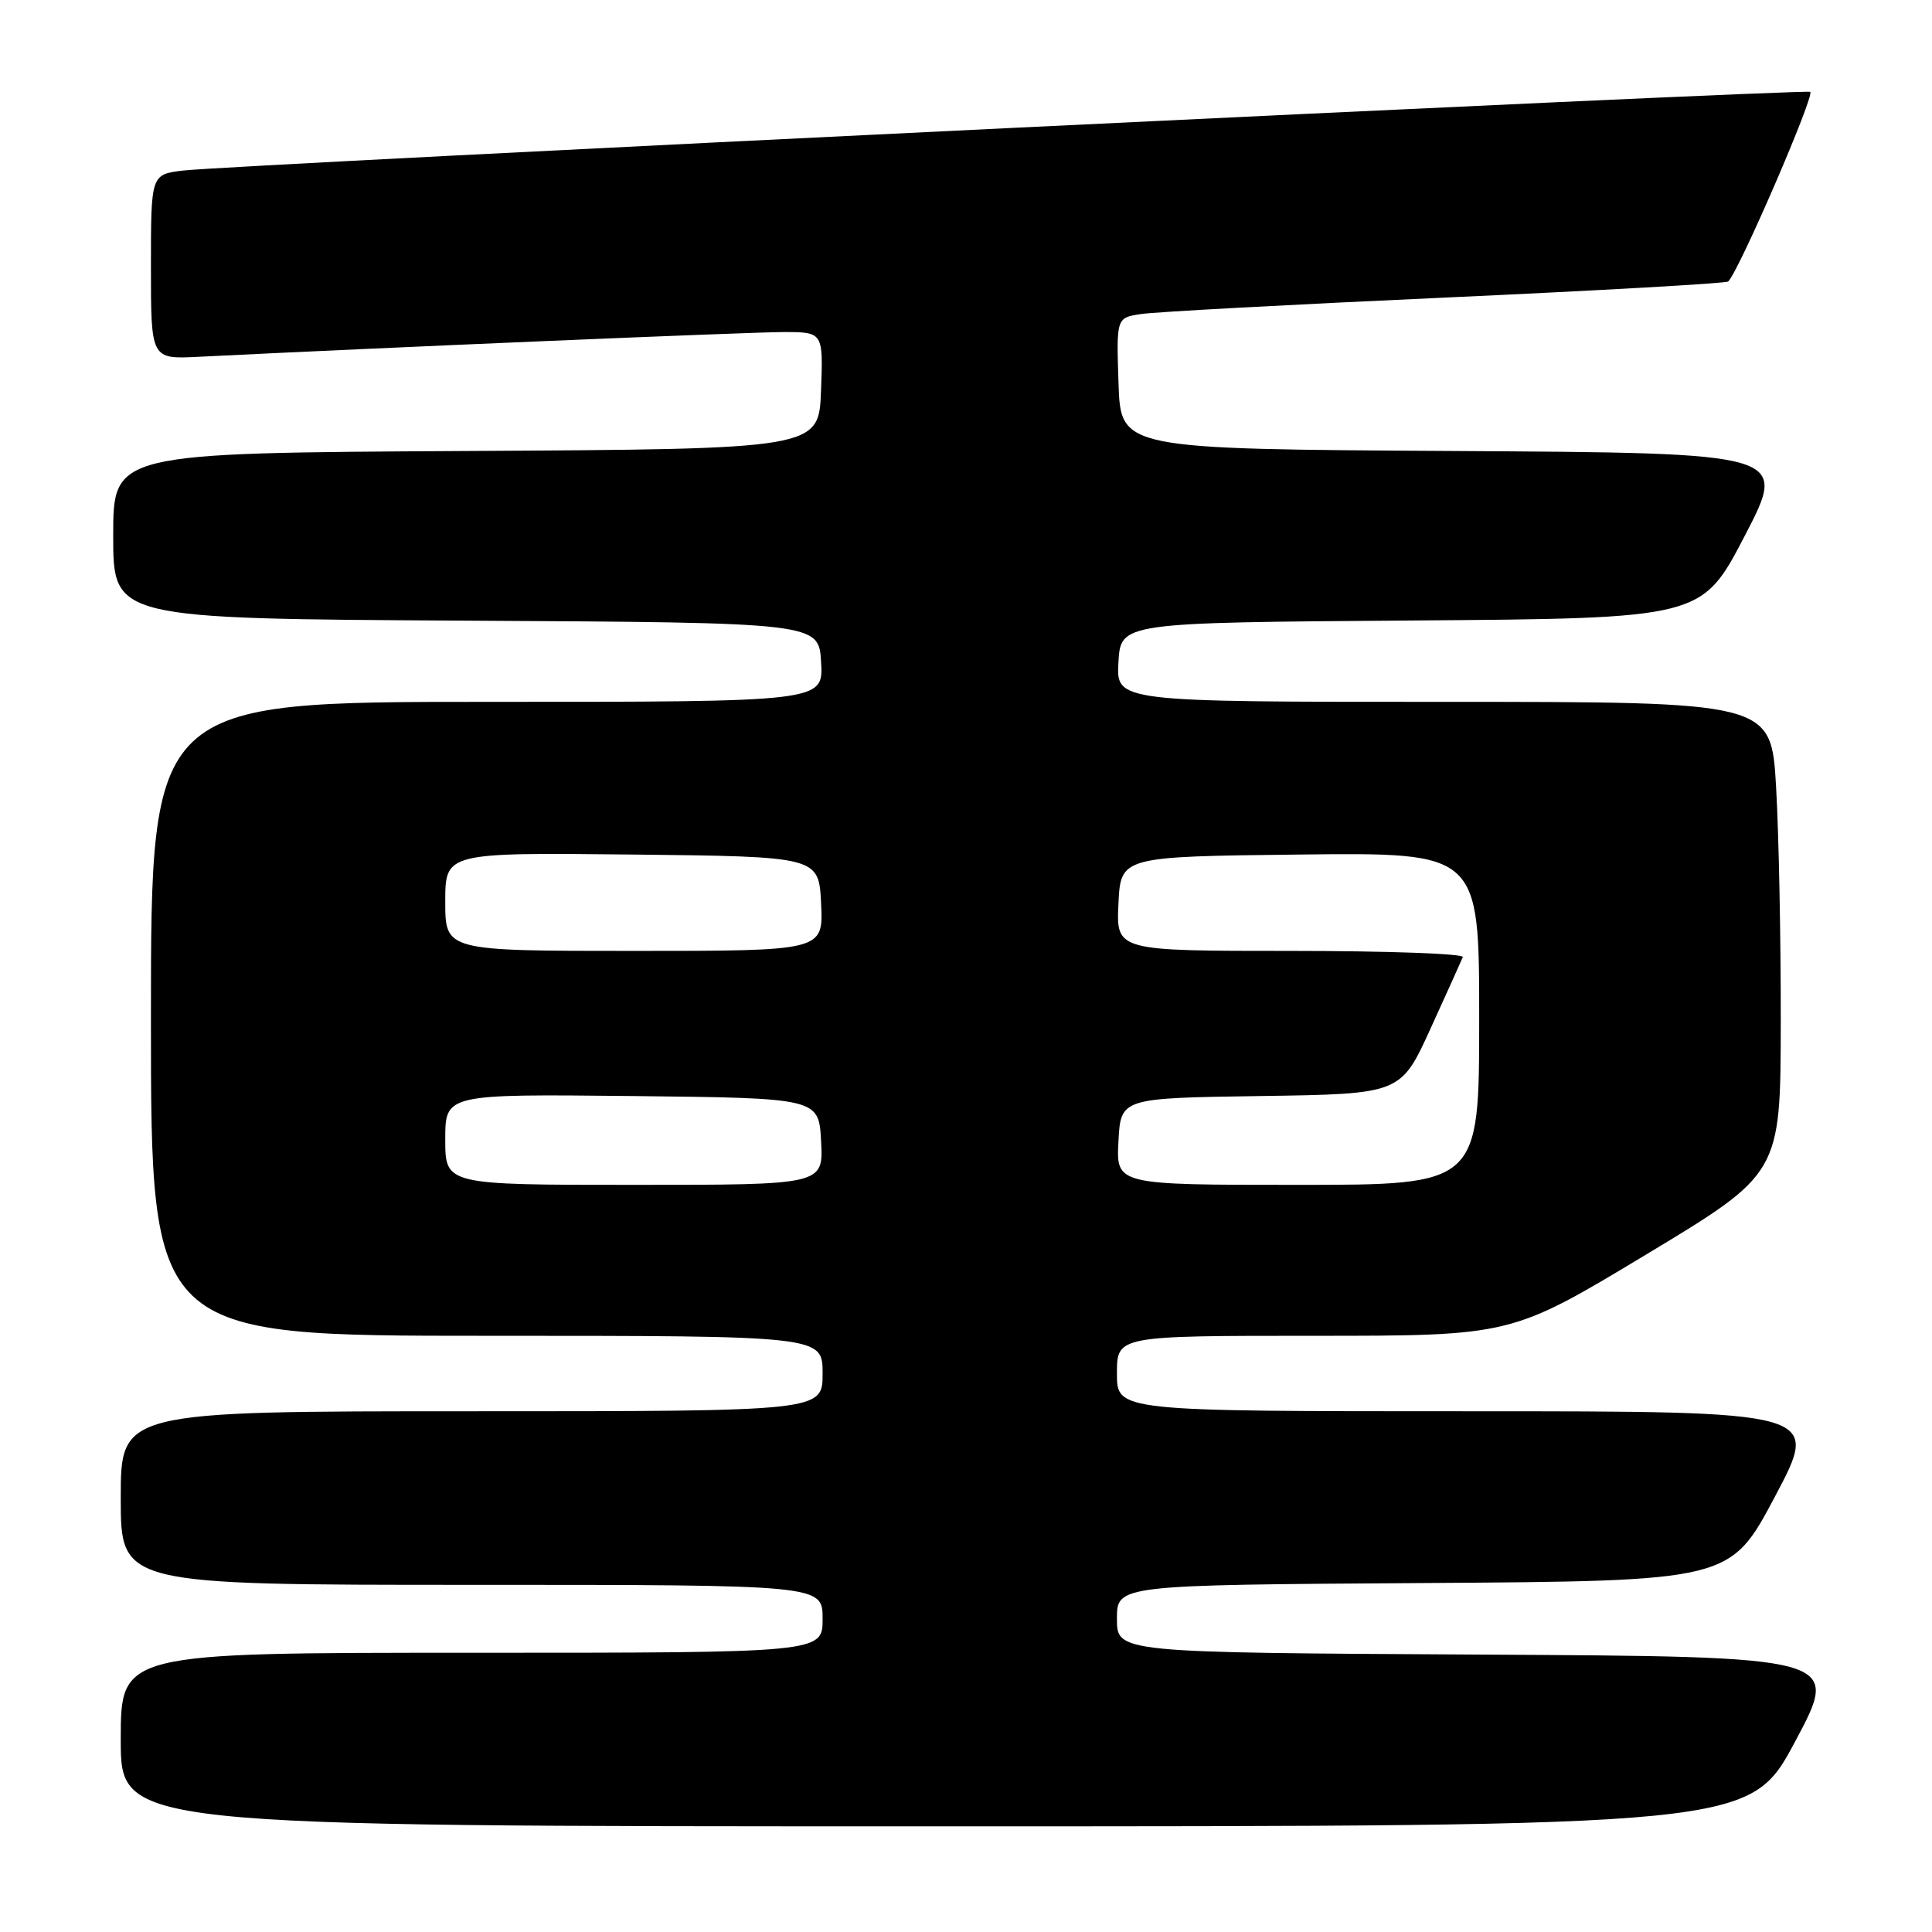 <?xml version="1.0" encoding="UTF-8" standalone="no"?>
<!DOCTYPE svg PUBLIC "-//W3C//DTD SVG 1.1//EN" "http://www.w3.org/Graphics/SVG/1.1/DTD/svg11.dtd" >
<svg xmlns="http://www.w3.org/2000/svg" xmlns:xlink="http://www.w3.org/1999/xlink" version="1.1" viewBox="0 0 256 256">
 <g >
 <path fill="currentColor"
d=" M 237.87 230.75 C 243.88 219.50 243.88 219.50 195.94 219.24 C 148.00 218.98 148.00 218.98 148.00 214.50 C 148.00 210.02 148.00 210.02 188.63 209.76 C 229.26 209.50 229.26 209.50 235.22 198.25 C 241.18 187.00 241.18 187.00 194.59 187.00 C 148.00 187.00 148.00 187.00 148.00 182.00 C 148.00 177.00 148.00 177.00 174.13 177.00 C 200.25 177.00 200.25 177.00 218.09 166.25 C 235.93 155.50 235.93 155.50 235.96 135.50 C 235.98 124.50 235.70 110.44 235.34 104.25 C 234.69 93.00 234.69 93.00 191.29 93.00 C 147.90 93.00 147.90 93.00 148.20 87.75 C 148.50 82.50 148.50 82.50 187.00 82.22 C 225.50 81.94 225.50 81.94 231.20 70.98 C 236.89 60.02 236.89 60.02 192.70 59.76 C 148.50 59.50 148.50 59.50 148.21 50.80 C 147.92 42.10 147.92 42.10 151.21 41.61 C 153.02 41.33 171.15 40.35 191.50 39.43 C 211.85 38.50 228.72 37.55 228.99 37.30 C 230.38 36.03 240.57 12.45 239.86 12.17 C 238.84 11.77 30.29 21.86 24.25 22.60 C 20.00 23.12 20.00 23.12 20.00 35.36 C 20.00 47.59 20.00 47.59 26.25 47.28 C 50.89 46.05 99.44 44.00 103.79 44.00 C 109.08 44.00 109.08 44.00 108.79 51.75 C 108.50 59.50 108.50 59.50 61.75 59.76 C 15.00 60.02 15.00 60.02 15.00 71.00 C 15.00 81.98 15.00 81.98 61.75 82.24 C 108.50 82.50 108.50 82.50 108.80 87.75 C 109.10 93.00 109.10 93.00 64.55 93.00 C 20.00 93.00 20.00 93.00 20.00 135.00 C 20.00 177.00 20.00 177.00 64.50 177.00 C 109.00 177.00 109.00 177.00 109.00 182.00 C 109.00 187.00 109.00 187.00 62.50 187.00 C 16.00 187.00 16.00 187.00 16.00 198.50 C 16.00 210.00 16.00 210.00 62.50 210.00 C 109.00 210.00 109.00 210.00 109.00 214.50 C 109.00 219.00 109.00 219.00 62.50 219.00 C 16.00 219.00 16.00 219.00 16.00 230.50 C 16.00 242.00 16.00 242.00 123.93 242.00 C 231.86 242.00 231.86 242.00 237.87 230.75 Z  M 59.00 150.98 C 59.00 144.97 59.00 144.97 83.75 145.23 C 108.50 145.50 108.50 145.50 108.80 151.25 C 109.10 157.00 109.10 157.00 84.05 157.00 C 59.00 157.00 59.00 157.00 59.00 150.98 Z  M 148.20 151.25 C 148.50 145.50 148.50 145.50 167.05 145.23 C 185.60 144.96 185.60 144.96 189.55 136.30 C 191.72 131.54 193.65 127.27 193.83 126.82 C 194.02 126.37 183.76 126.00 171.04 126.00 C 147.90 126.00 147.90 126.00 148.20 119.75 C 148.50 113.50 148.50 113.50 172.25 113.23 C 196.00 112.96 196.00 112.96 196.00 134.98 C 196.00 157.00 196.00 157.00 171.95 157.00 C 147.90 157.00 147.90 157.00 148.20 151.25 Z  M 59.00 119.48 C 59.00 112.97 59.00 112.97 83.75 113.23 C 108.50 113.50 108.50 113.50 108.80 119.75 C 109.10 126.00 109.10 126.00 84.05 126.00 C 59.00 126.00 59.00 126.00 59.00 119.48 Z "/>
</g>
</svg>